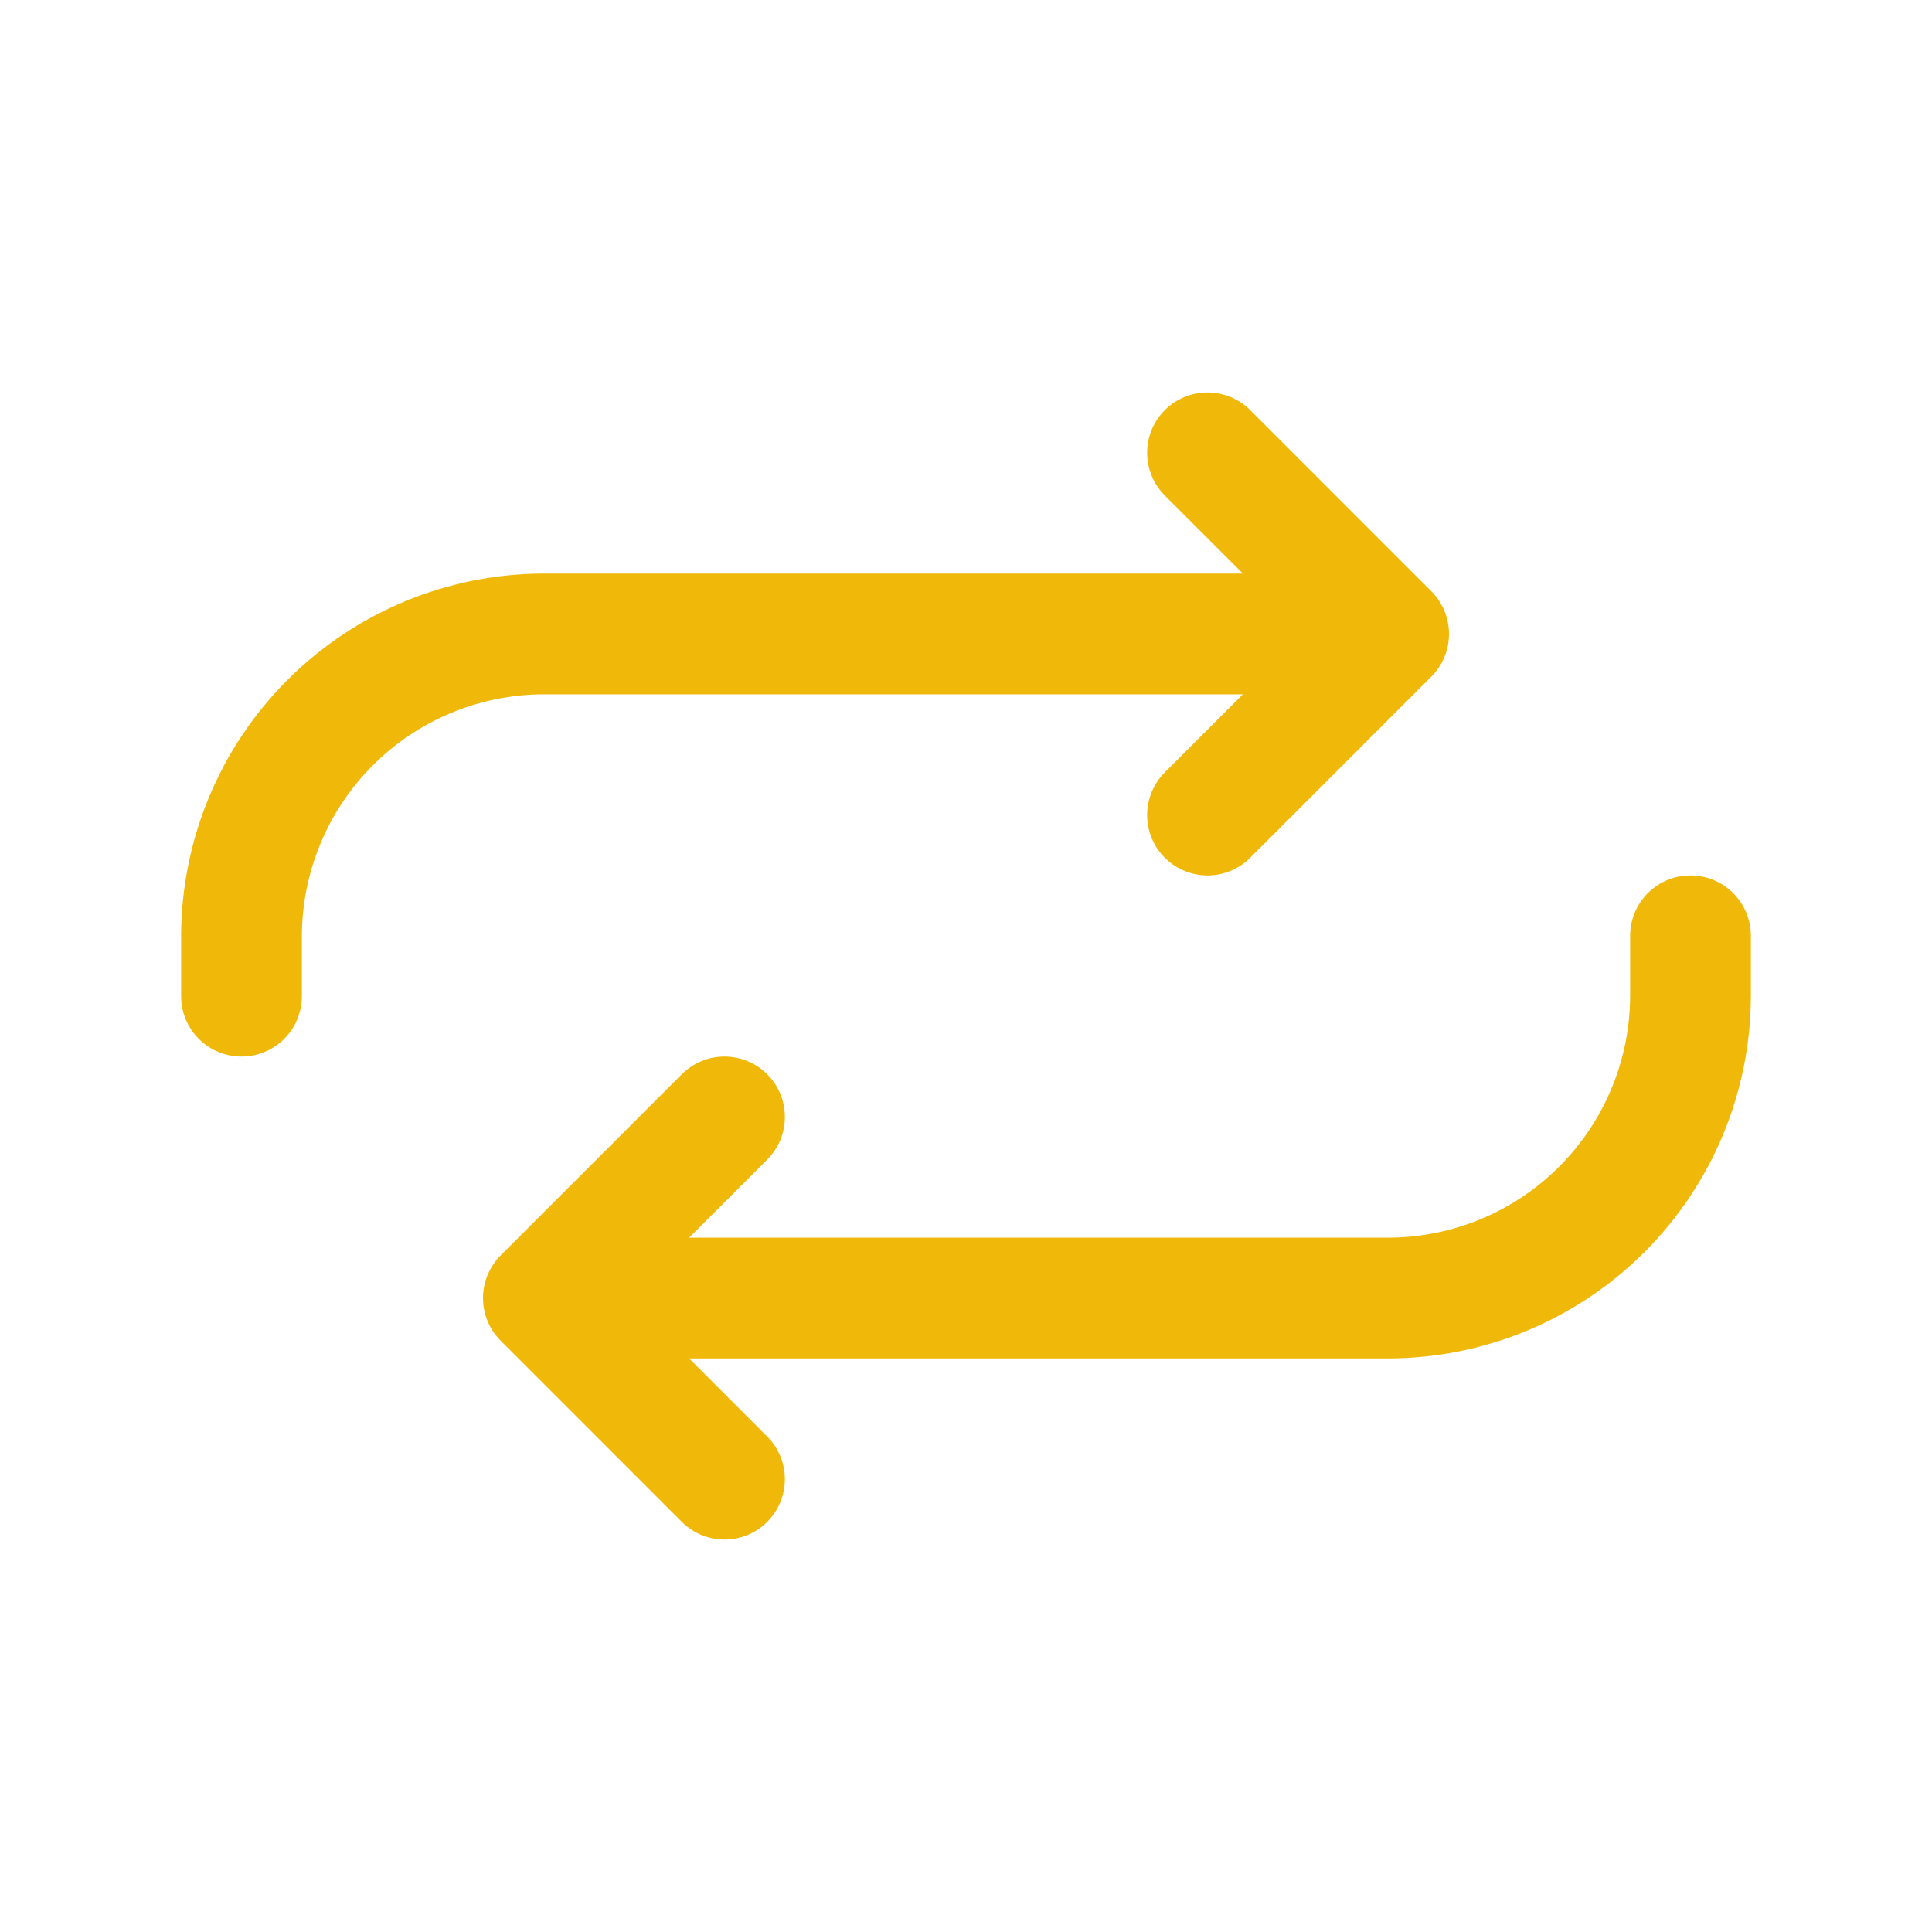 <svg width="512" height="512" viewBox="0 0 512 512" fill="none" xmlns="http://www.w3.org/2000/svg">
<path d="M320 120L368 168L320 216" stroke="url(#paint0_linear_101_17)" stroke-width="32" stroke-linecap="round" stroke-linejoin="round"/>
<path d="M352 168H144C122.802 168.063 102.491 176.512 87.501 191.501C72.512 206.491 64.063 226.802 64 248V264M192 392L144 344L192 296" stroke="#f0b90a" stroke-width="32" stroke-linecap="round" stroke-linejoin="round"/>
<path d="M160 344H368C389.198 343.937 409.509 335.488 424.499 320.499C439.488 305.509 447.937 285.198 448 264V248" stroke="#f0b90a" stroke-width="32" stroke-linecap="round" stroke-linejoin="round"/>
<defs>
<linearGradient id="paint0_linear_101_17" x1="320" y1="120.008" x2="396.642" y2="157.601" gradientUnits="userSpaceOnUse">
<stop stop-color="#f0b90a"/>
<stop offset="1" stop-color="#f0b90a"/>
</linearGradient>
<linearGradient id="paint1_linear_101_17" x1="64" y1="168.018" x2="284.191" y2="445.745" gradientUnits="userSpaceOnUse">
<stop stop-color="#f0b90a"/>
<stop offset="1" stop-color="#f0b90a"/>
</linearGradient>
<linearGradient id="paint2_linear_101_17" x1="160" y1="248.008" x2="219.048" y2="421.788" gradientUnits="userSpaceOnUse">
<stop stop-color="#f0b90a"/>
<stop offset="1" stop-color="#f0b90a"/>
</linearGradient>
</defs>
</svg>
